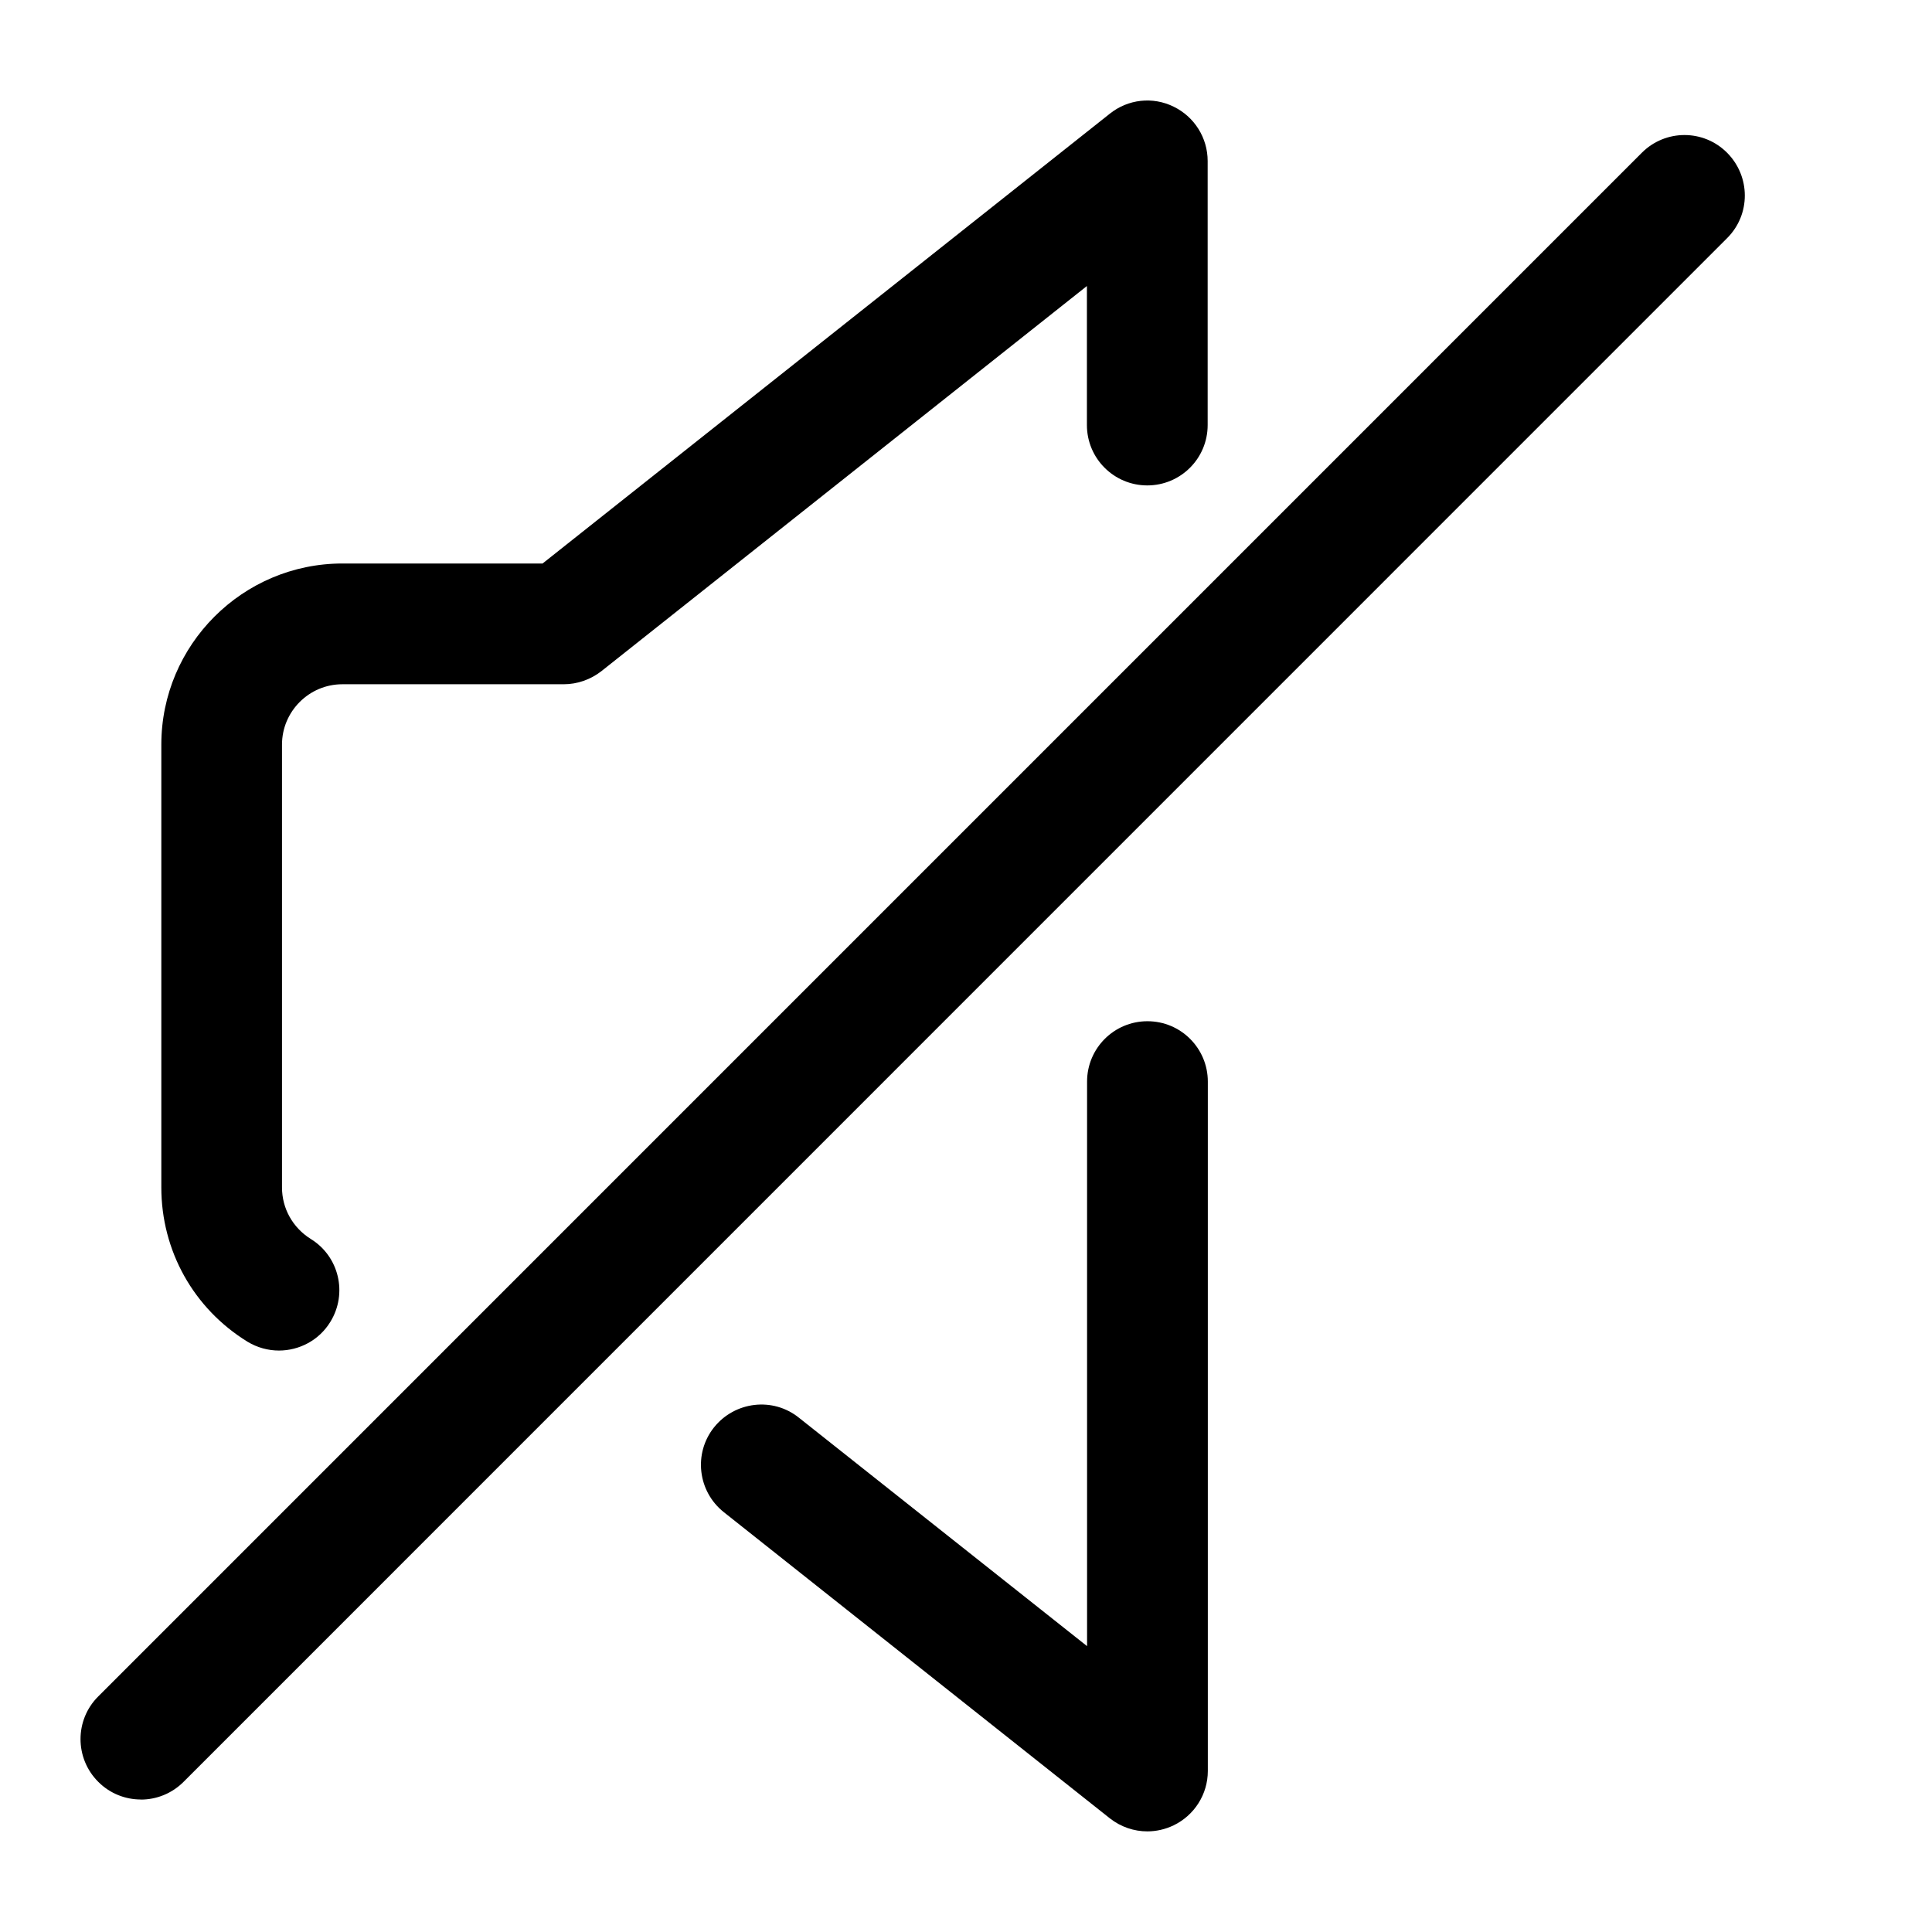 <svg viewBox="0 0 24 24" aria-hidden="true" xmlns="http://www.w3.org/2000/svg" >
<path d="M1.75 22.354c-.192 0-.384-.073-.53-.22-.293-.293-.293-.768 0-1.06L20.395 1.898c.293-.294.768-.294 1.06 0s.294.767 0 1.06L2.28 22.135c-.146.146-.338.22-.53.22zm1.716-5.577c-.134 0-.27-.036-.392-.11-.67-.413-1.07-1.13-1.07-1.917v-5.5c0-1.24 1.01-2.25 2.25-2.25H6.74l7.047-5.588c.225-.18.533-.215.792-.087.258.125.423.387.423.675v3.28c0 .415-.336.75-.75.75s-.75-.335-.75-.75V3.553L7.47 8.338c-.134.104-.298.162-.467.162h-2.75c-.413 0-.75.337-.75.75v5.5c0 .263.134.5.356.64.353.216.462.678.245 1.03-.14.23-.387.357-.64.357zm10.787 5.973c-.166 0-.33-.055-.466-.162l-4.795-3.803c-.325-.258-.38-.73-.122-1.054.258-.322.73-.38 1.054-.12l3.58 2.838v-7.013c0-.414.335-.75.75-.75s.75.336.75.75V22c0 .288-.166.55-.425.675-.104.05-.216.075-.327.075z"></path>

</svg>